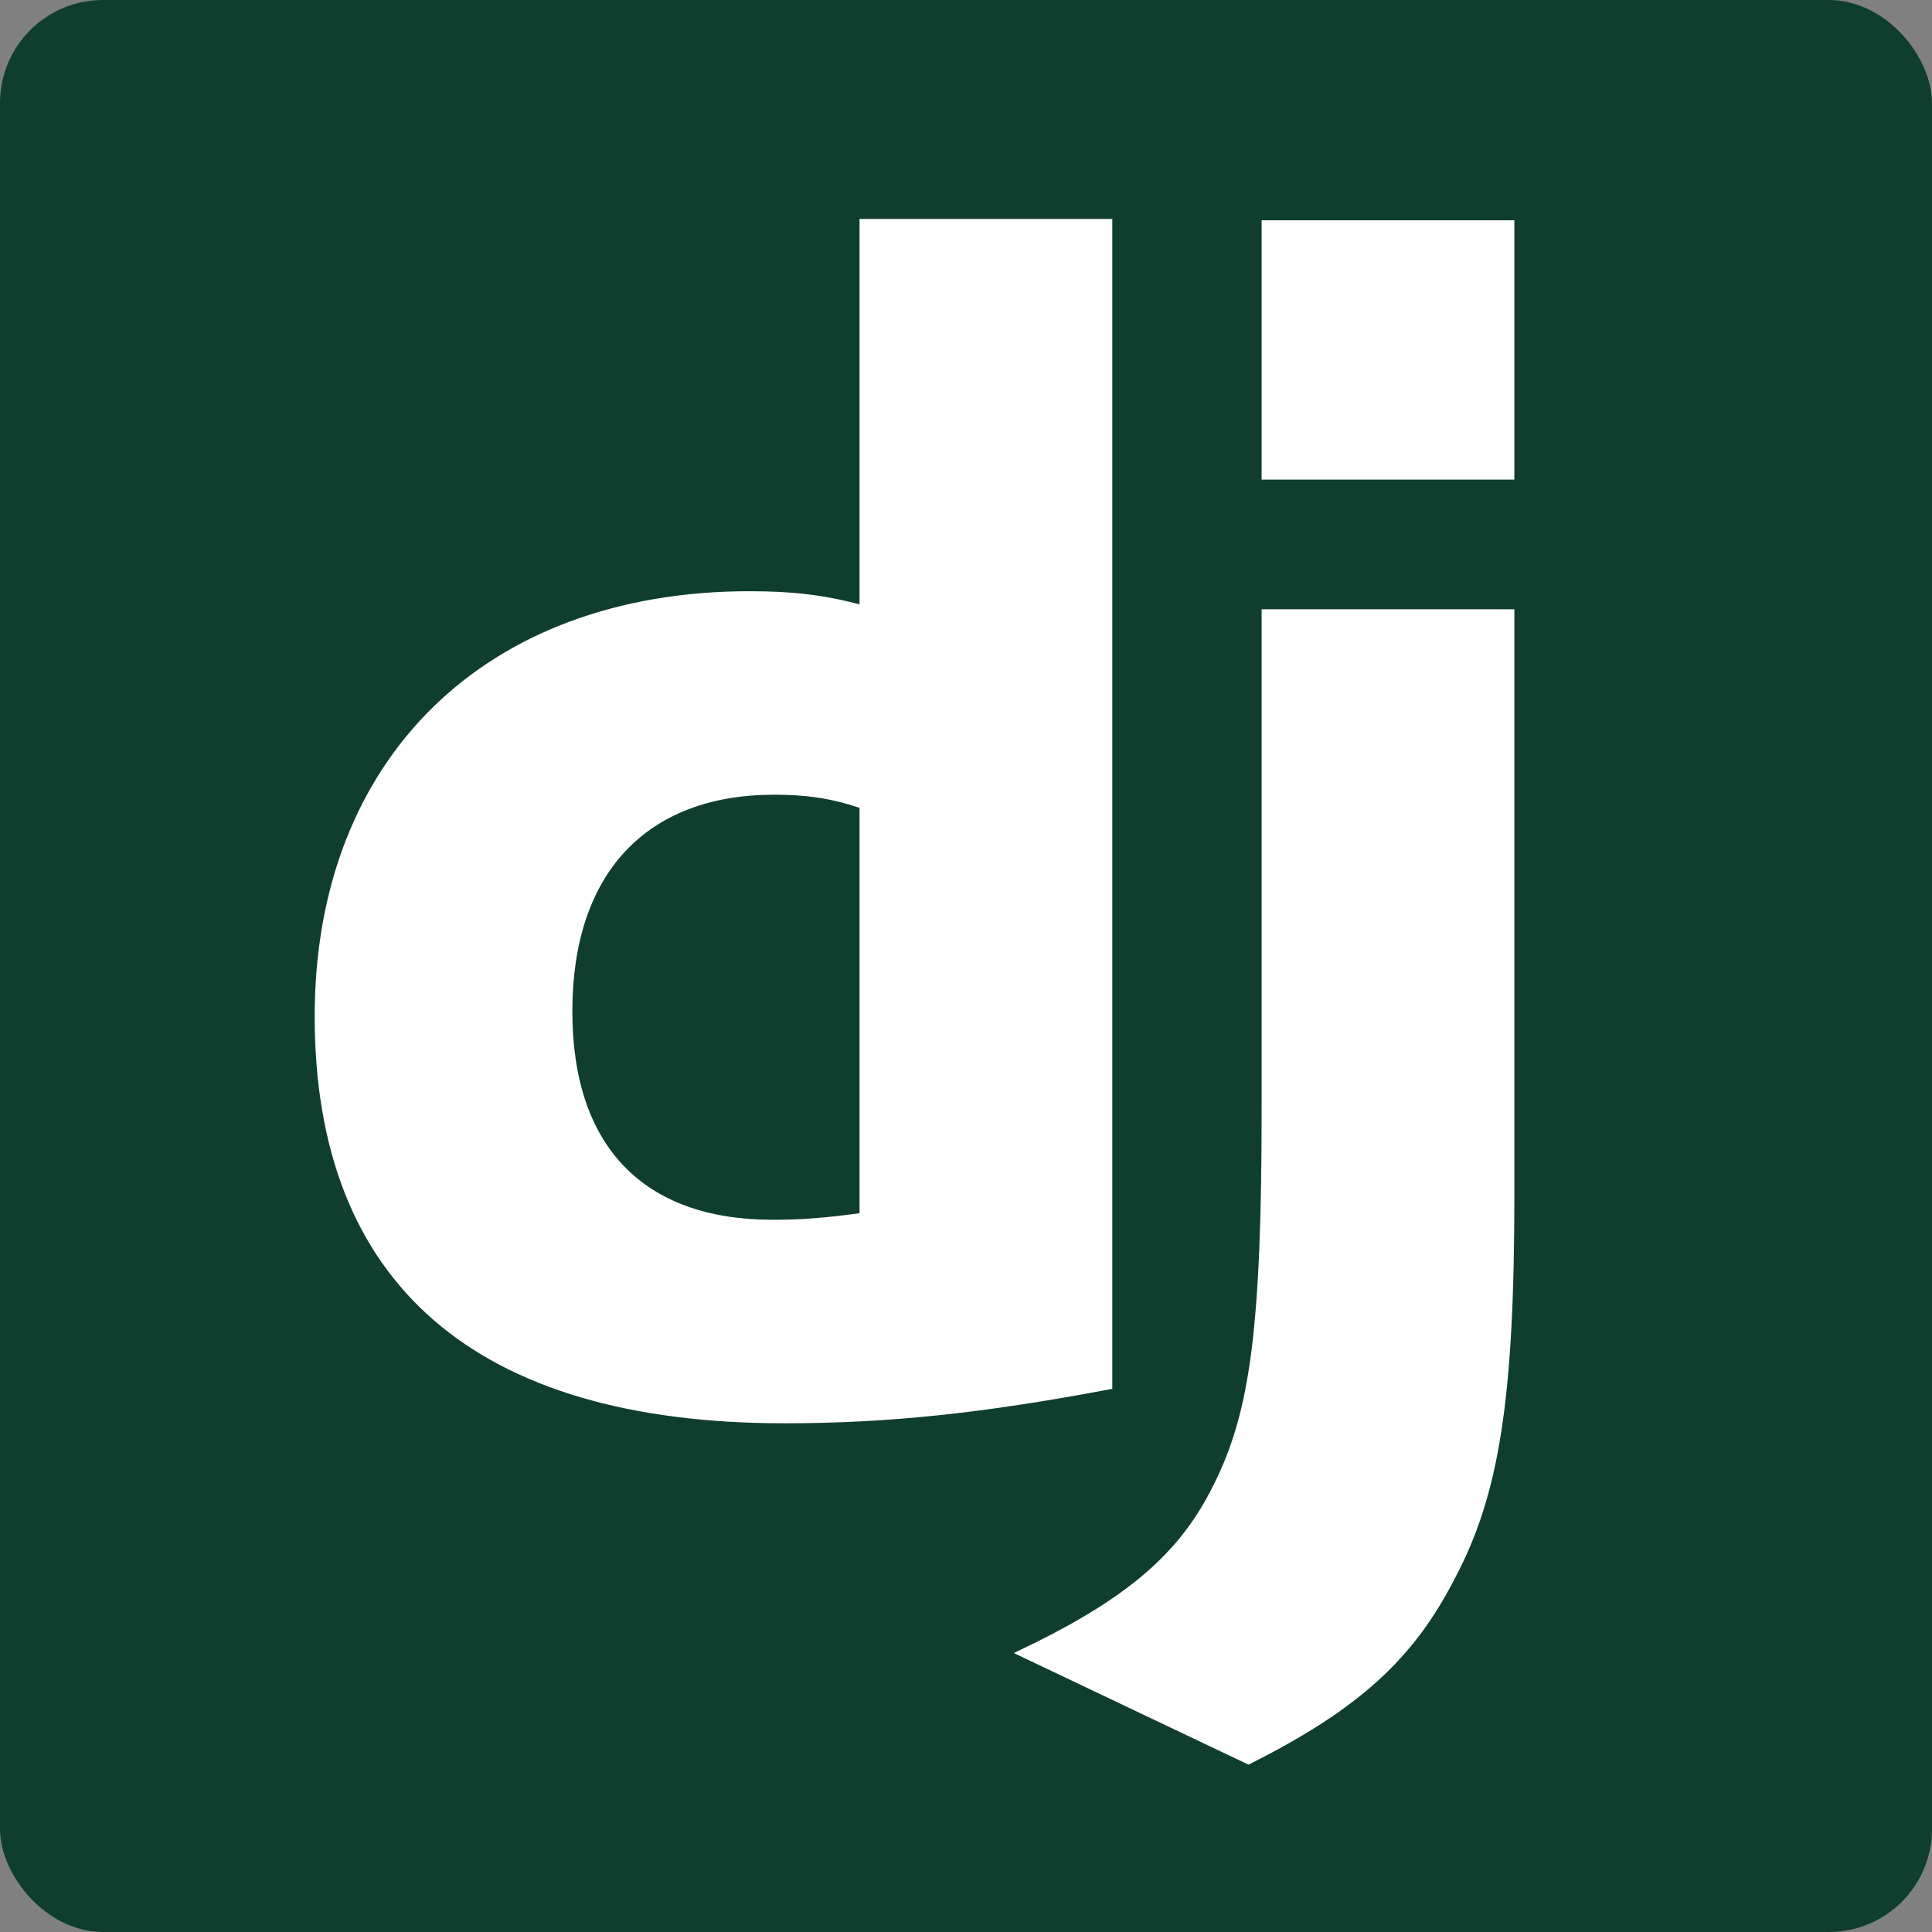 <?xml version="1.0" encoding="UTF-8" standalone="no"?>
<!-- Generator: Adobe Illustrator 12.0.1, SVG Export Plug-In . SVG Version: 6.00 Build 51448)  -->

<svg
   version="1.0"
   id="Layer_1"
   width="150"
   height="150"
   viewBox="0 0 150 150"
   overflow="visible"
   enable-background="new 0 0 436.505 152.503"
   xml:space="preserve"
   sodipodi:docname="django.svg"
   inkscape:version="1.2.2 (1:1.2.2+202212051552+b0a8486541)"
   xmlns:inkscape="http://www.inkscape.org/namespaces/inkscape"
   xmlns:sodipodi="http://sodipodi.sourceforge.net/DTD/sodipodi-0.dtd"
   xmlns="http://www.w3.org/2000/svg"
   xmlns:svg="http://www.w3.org/2000/svg"><rect x="0" y="0" width="150" height="150" fill="#808080" stroke="none"/><defs
   id="defs638" /><sodipodi:namedview
   id="namedview636"
   pagecolor="#ffffff"
   bordercolor="#000000"
   borderopacity="0.25"
   inkscape:showpageshadow="2"
   inkscape:pageopacity="0.0"
   inkscape:pagecheckerboard="0"
   inkscape:deskcolor="#d1d1d1"
   showgrid="false"
   inkscape:zoom="1.4959737"
   inkscape:cx="57.821873"
   inkscape:cy="125.67066"
   inkscape:window-width="1920"
   inkscape:window-height="1043"
   inkscape:window-x="0"
   inkscape:window-y="0"
   inkscape:window-maximized="1"
   inkscape:current-layer="Layer_1" />

<g
   id="g1693"
   transform="translate(-143.252,-1.252)"><rect
     style="opacity:1;fill:#103e2e;fill-opacity:1;stroke-width:1;stroke-miterlimit:3.3"
     id="rect809"
     width="150"
     height="150"
     x="143.252"
     y="1.252"
     rx="8"
     ry="8" /><g
     id="g633"
     transform="matrix(0.822,0,0,0.822,167.684,18.252)"
     style="fill:#ffffff;stroke-width:1.217">
	<g
   id="g631"
   style="fill:#ffffff;stroke-width:1.217">
		<path
   fill="#092e20"
   d="M 51.464,0 H 75.336 V 110.496 C 63.09,112.821 54.099,113.751 44.334,113.751 15.191,113.75 0,100.576 0,75.308 0,50.971 16.122,35.161 41.078,35.161 c 3.875,0 6.82,0.309 10.386,1.239 z m 0,55.62 c -2.79,-0.929 -5.115,-1.239 -8.06,-1.239 -12.091,0 -19.067,7.441 -19.067,20.461 0,12.712 6.666,19.687 18.912,19.687 2.634,0 4.805,-0.155 8.215,-0.619 z"
   id="path619"
   style="fill:#ffffff;stroke-width:1.217" />
		<path
   fill="#092e20"
   d="m 113.312,36.865 v 55.338 c 0,19.067 -1.395,28.212 -5.58,36.118 -3.876,7.597 -8.992,12.401 -19.532,17.672 L 66.033,135.452 c 10.541,-4.96 15.656,-9.299 18.911,-15.967 3.411,-6.82 4.497,-14.726 4.497,-35.497 V 36.865 Z M 89.441,0.127 h 23.871 V 24.619 H 89.441 Z"
   id="path621"
   style="fill:#ffffff;stroke-width:1.217" />
		
		
		
		
	</g>
</g></g></svg>
